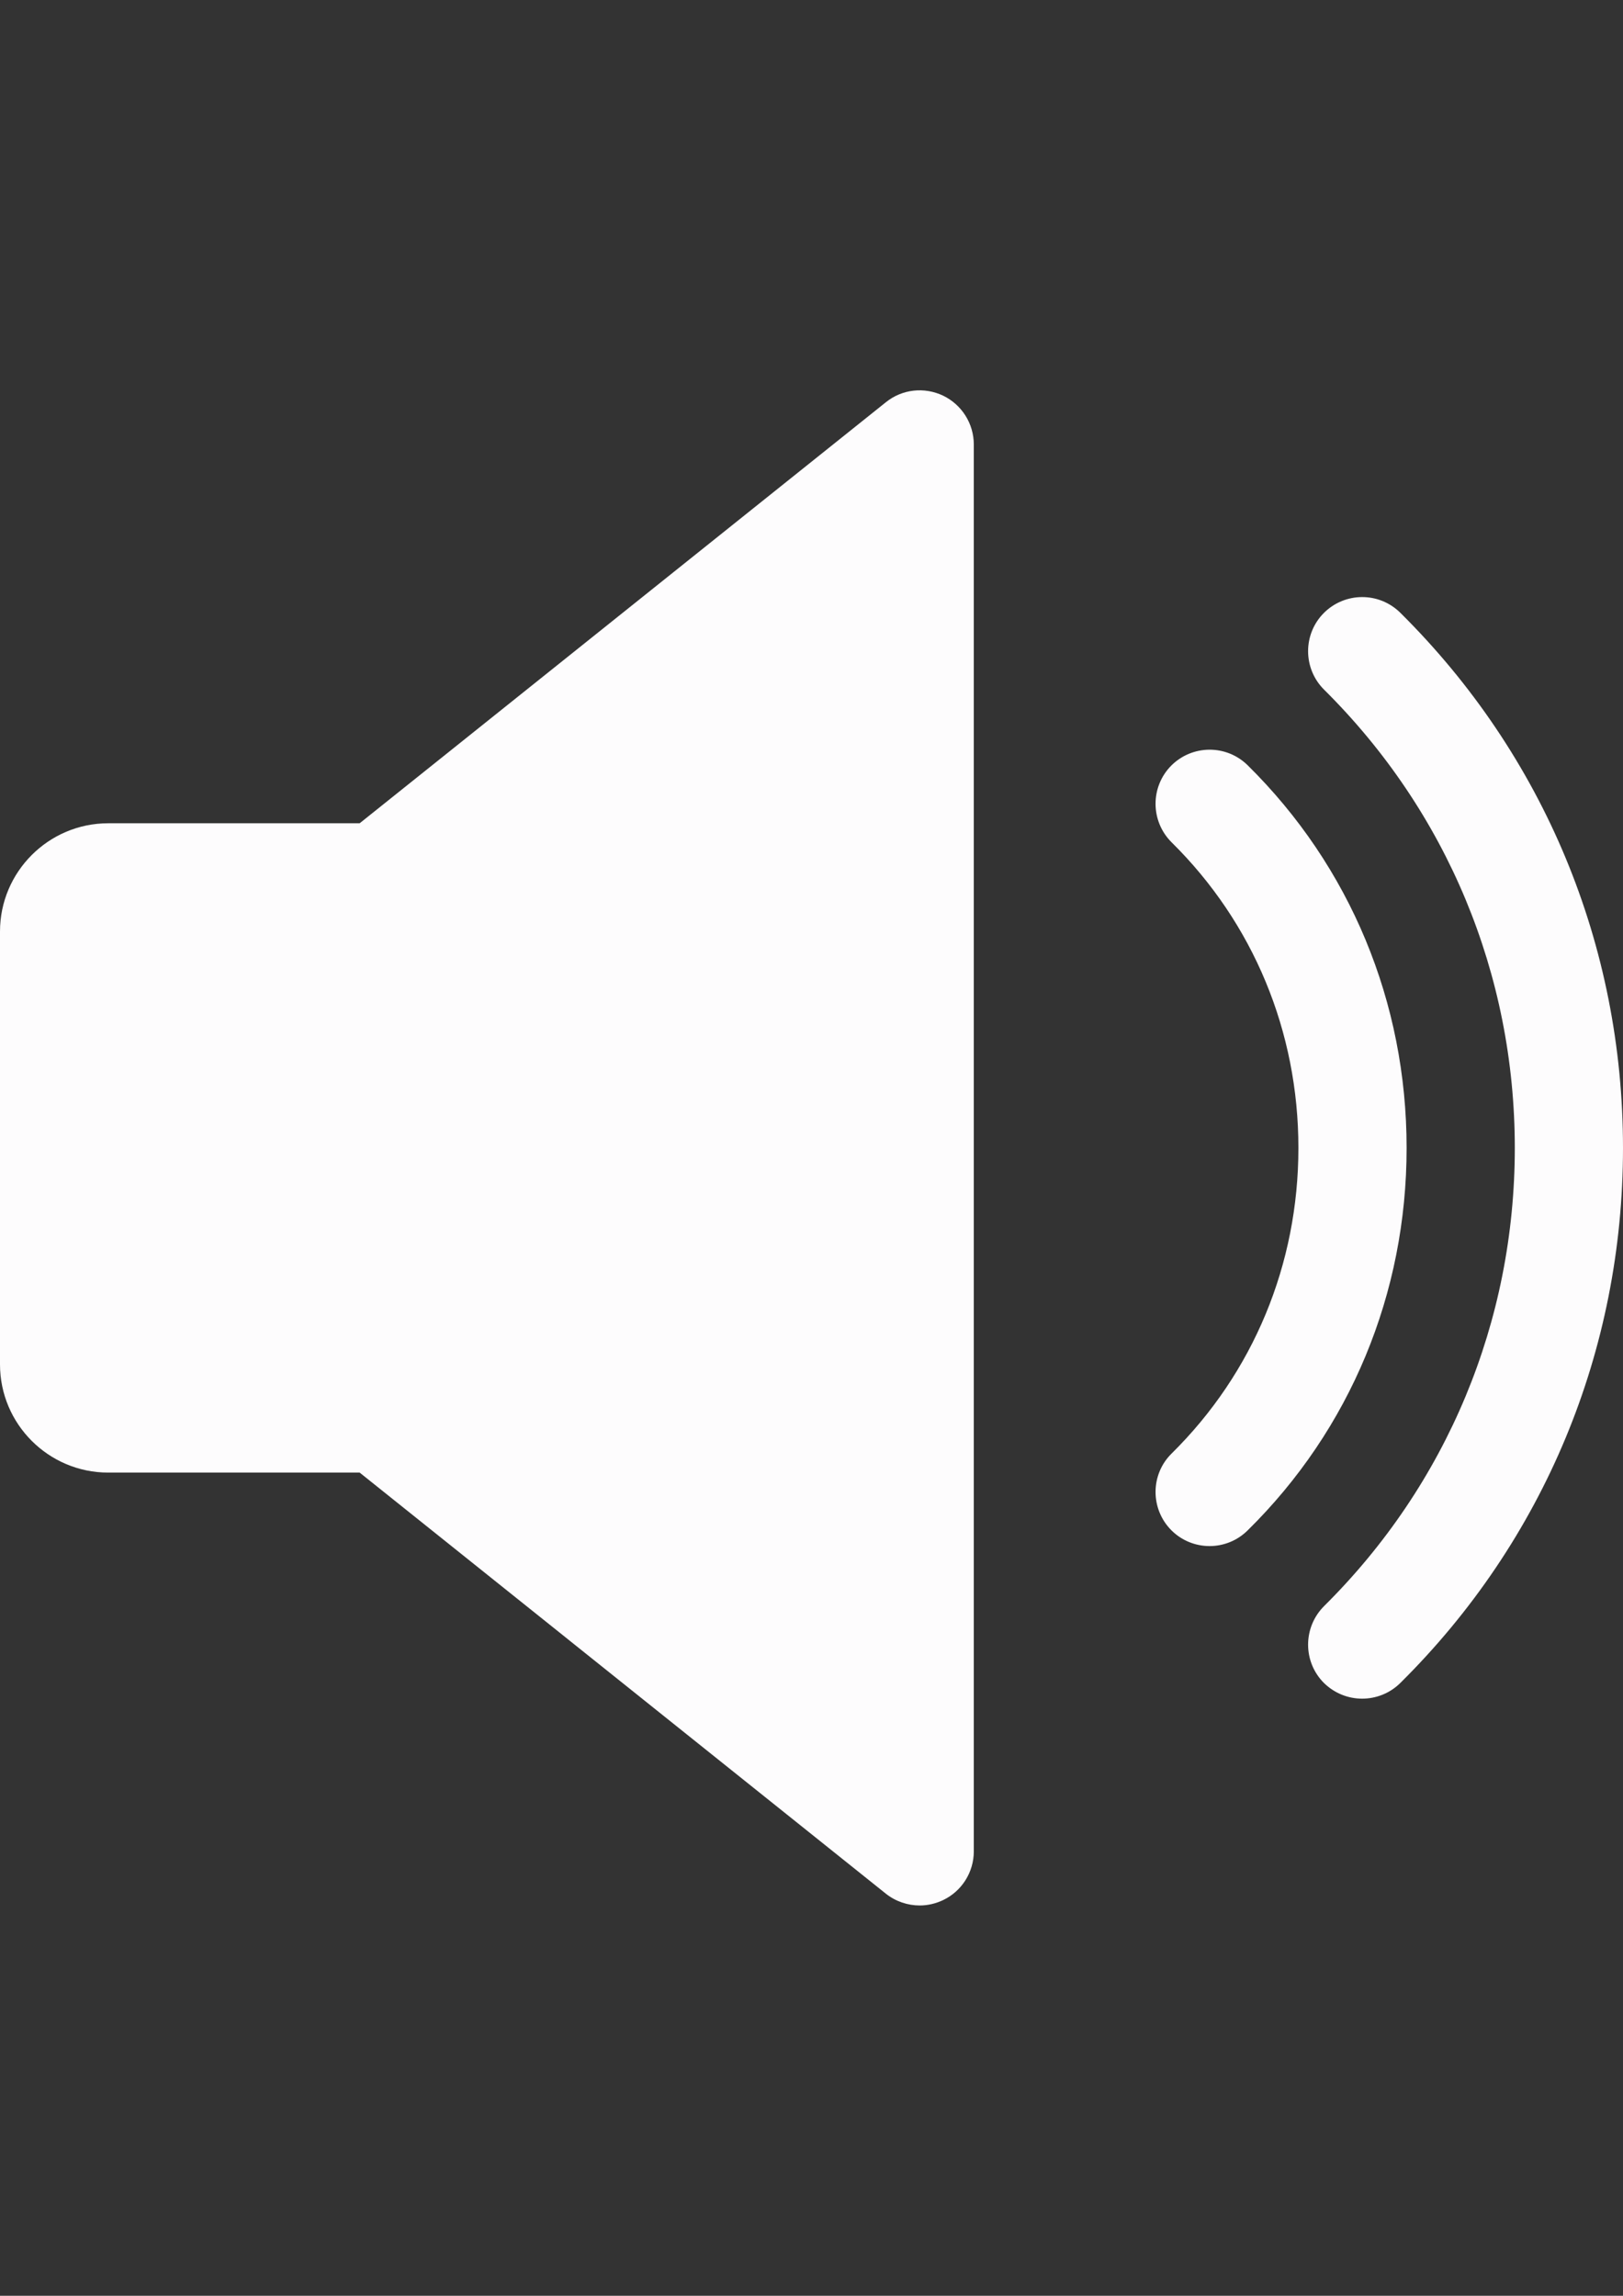 <?xml version="1.0" encoding="utf-8"?>
<!-- Generator: Adobe Illustrator 16.0.0, SVG Export Plug-In . SVG Version: 6.00 Build 0)  -->
<!DOCTYPE svg PUBLIC "-//W3C//DTD SVG 1.1//EN" "http://www.w3.org/Graphics/SVG/1.1/DTD/svg11.dtd">
<svg version="1.1" id="Capa_1" xmlns="http://www.w3.org/2000/svg" xmlns:xlink="http://www.w3.org/1999/xlink" x="0px" y="0px"
	 width="595.279px" height="841.891px" viewBox="0 0 595.279 841.891" enable-background="new 0 0 595.279 841.891"
	 xml:space="preserve">
<rect x="0" y="0" width="595.279" height="841.891" fill="#333333" stroke="none"/>
<path fill="#FDFCFD" d="M345.937,145.104c-6.905-3.294-15.04-2.421-20.993,2.381L131.914,301.9H39.686
	C17.819,301.9,0,319.719,0,341.585v158.742c0,21.906,17.818,39.686,39.686,39.686h92.229l192.989,154.415
	c3.611,2.857,8.017,4.326,12.422,4.326c2.937,0,5.873-0.675,8.611-1.984c6.866-3.294,11.231-10.239,11.231-17.858v-515.91
	C357.168,155.382,352.803,148.437,345.937,145.104z"/>
<path fill="#FDFCFD" d="M457.612,280.629c-7.818-7.699-20.358-7.58-28.058,0.159c-7.699,7.818-7.619,20.358,0.159,28.097
	c30.002,29.605,46.511,69.41,46.511,112.071c0,42.662-16.509,82.467-46.511,112.071c-7.778,7.659-7.858,20.24-0.159,28.058
	c3.89,3.929,9.009,5.874,14.088,5.874c5.04,0,10.08-1.905,13.97-5.755c37.622-37.026,58.298-86.871,58.298-140.248
	C515.909,367.58,495.234,317.734,457.612,280.629z"/>
<path fill="#FDFCFD" d="M513.608,224.712c-7.818-7.738-20.358-7.659-28.098,0.119c-7.698,7.778-7.619,20.359,0.119,28.058
	c45.122,44.726,69.966,104.412,69.966,168.067s-24.844,123.303-69.966,168.028c-7.738,7.738-7.817,20.318-0.119,28.097
	c3.929,3.89,9.009,5.834,14.089,5.834c5.04,0,10.119-1.905,14.009-5.755c52.702-52.186,81.672-121.873,81.672-196.204
	C595.28,346.625,566.31,276.938,513.608,224.712z"/>
</svg>
